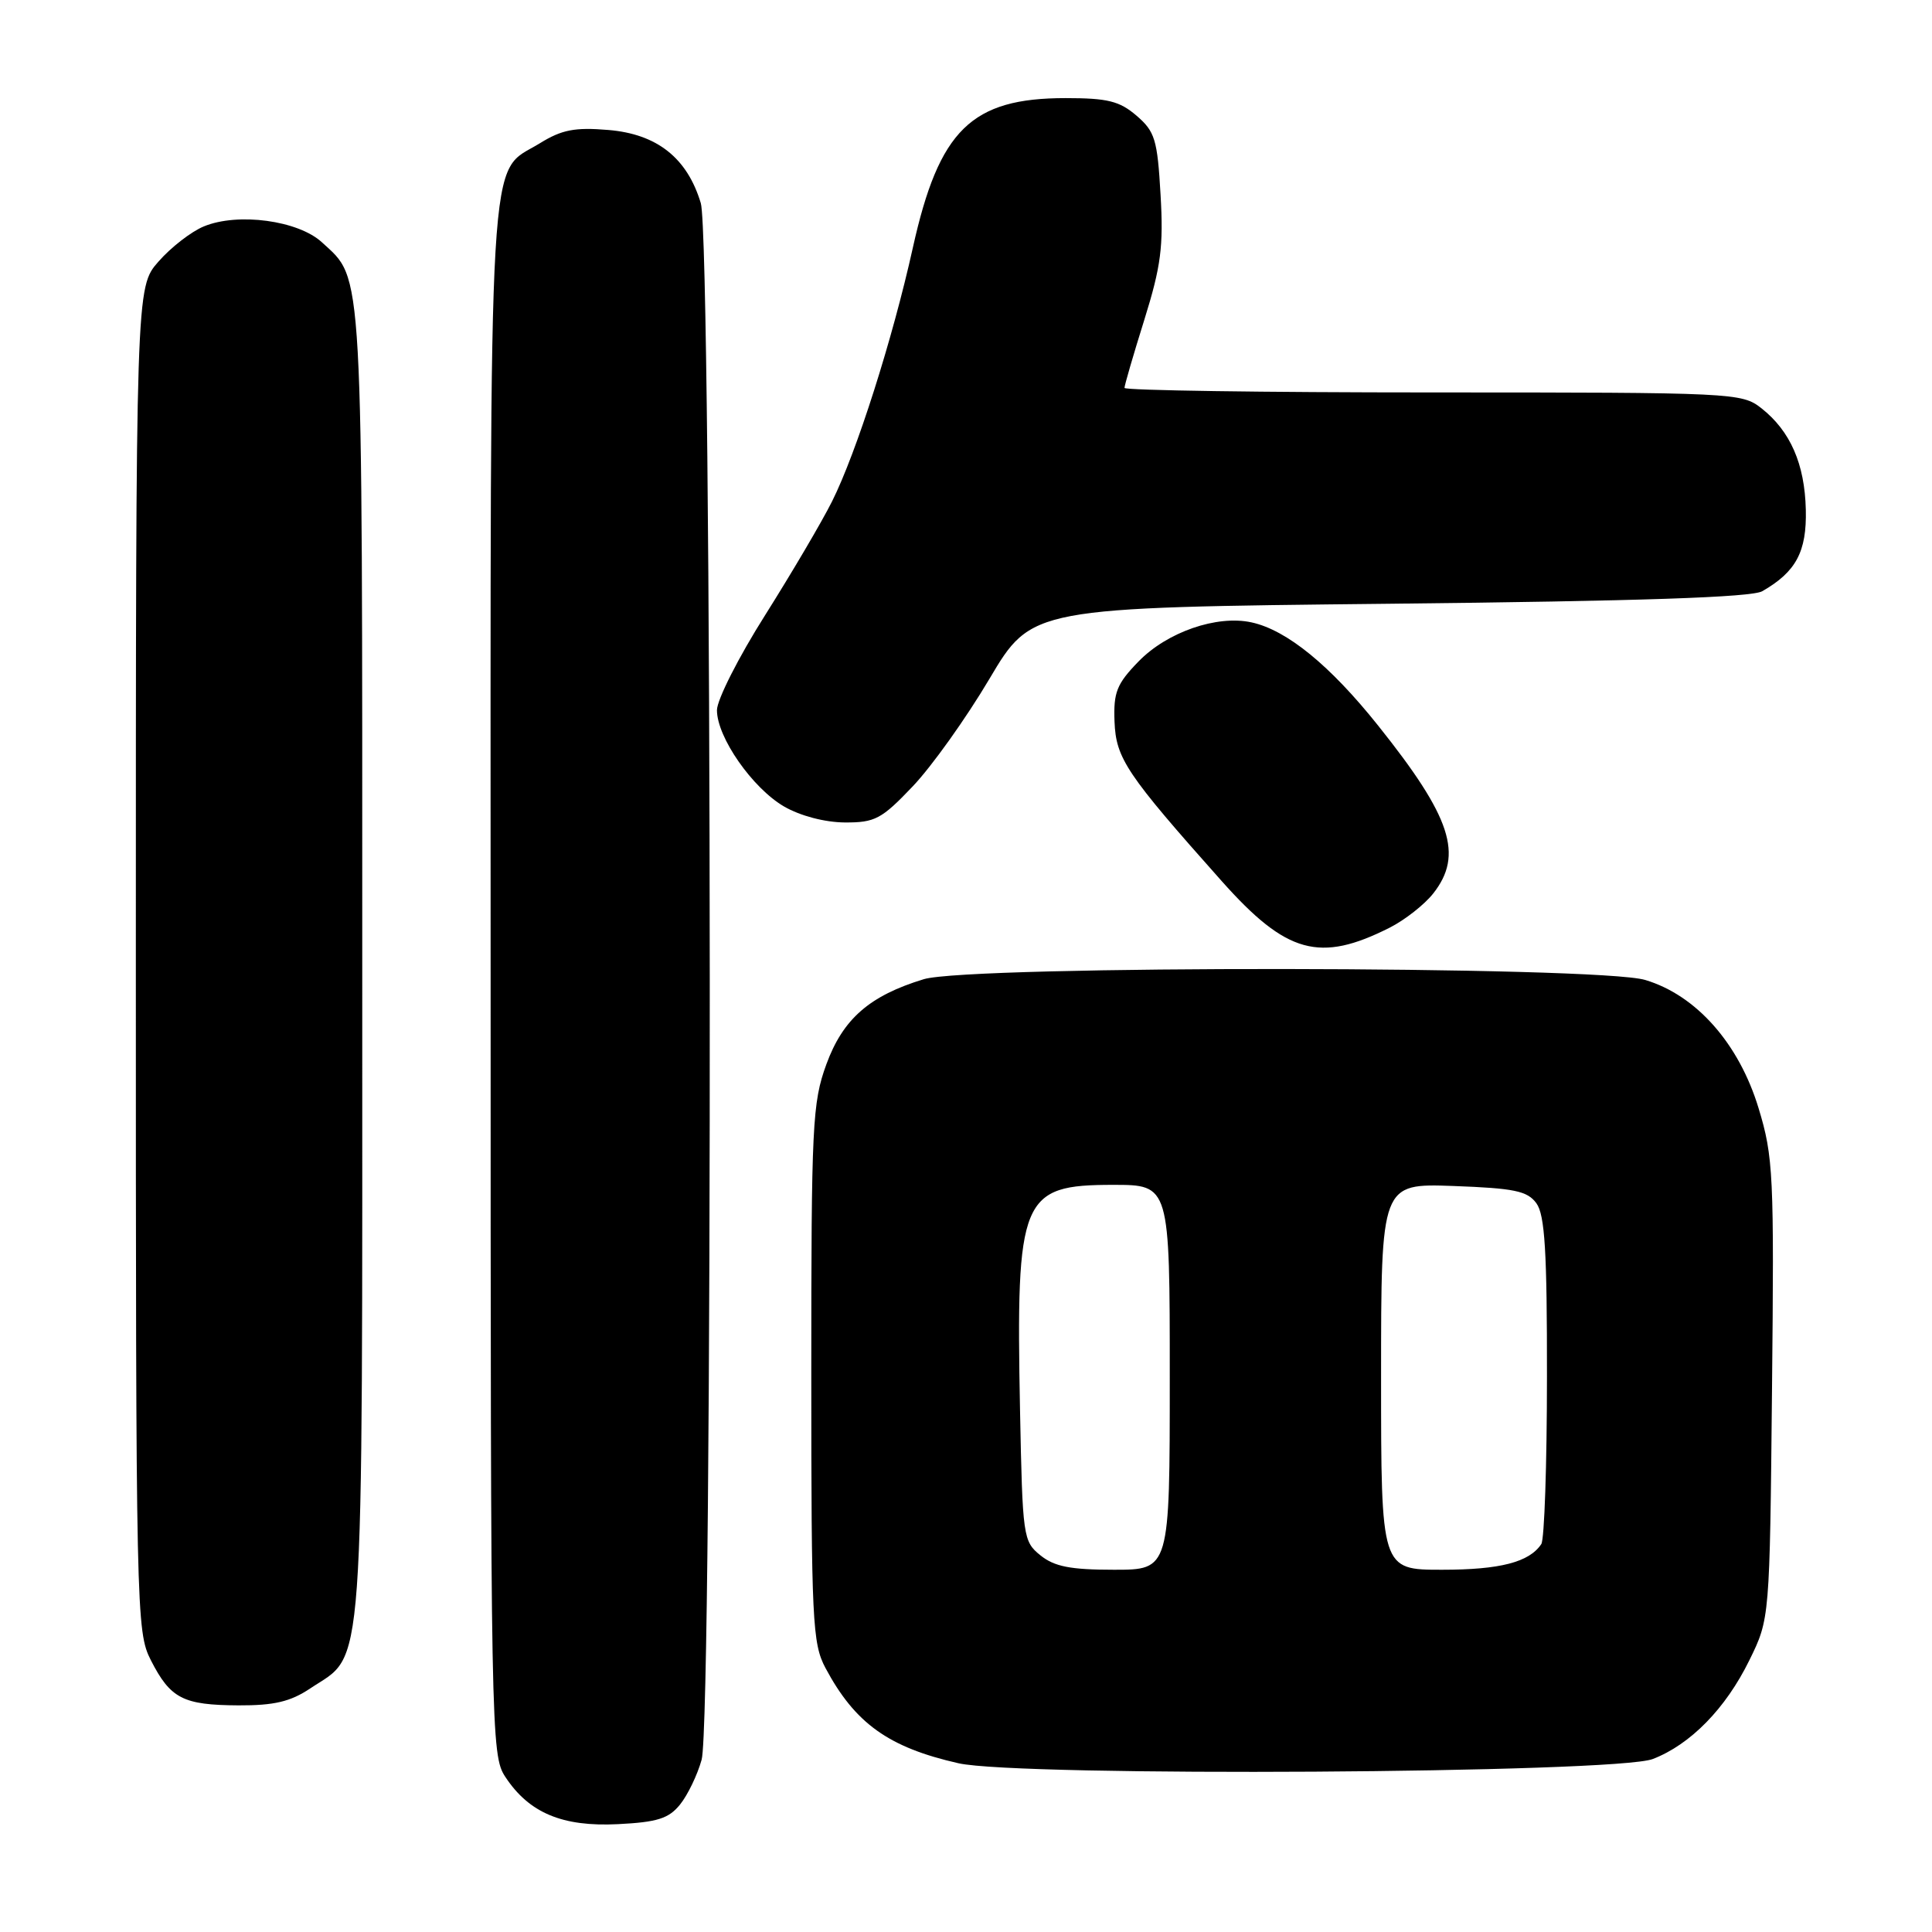<?xml version="1.0" encoding="UTF-8" standalone="no"?>
<!DOCTYPE svg PUBLIC "-//W3C//DTD SVG 1.1//EN" "http://www.w3.org/Graphics/SVG/1.1/DTD/svg11.dtd" >
<svg xmlns="http://www.w3.org/2000/svg" xmlns:xlink="http://www.w3.org/1999/xlink" version="1.1" viewBox="0 0 256 256">
 <g >
 <path fill="currentColor"
d=" M 90.11 239.11 C 91.12 237.86 92.41 235.19 92.97 233.17 C 94.48 227.73 94.37 31.97 92.86 26.92 C 91.06 20.92 87.05 17.75 80.58 17.22 C 76.17 16.85 74.43 17.19 71.54 18.98 C 64.57 23.28 65.00 15.97 65.01 129.70 C 65.01 229.82 65.06 232.58 66.96 235.45 C 70.11 240.23 74.52 242.08 81.88 241.71 C 87.09 241.45 88.61 240.97 90.11 239.11 Z  M 219.00 233.08 C 223.99 231.16 228.66 226.39 231.79 220.01 C 234.50 214.50 234.50 214.50 234.80 184.11 C 235.09 155.65 234.98 153.28 233.02 146.84 C 230.42 138.27 224.76 131.87 218.00 129.85 C 211.76 127.98 128.50 127.89 122.40 129.75 C 115.21 131.94 111.70 135.01 109.50 141.02 C 107.64 146.12 107.50 148.99 107.50 182.00 C 107.50 214.74 107.65 217.77 109.37 221.00 C 113.29 228.35 117.73 231.54 127.00 233.64 C 135.02 235.46 214.06 234.98 219.00 233.08 Z  M 41.10 223.73 C 48.40 218.85 48.00 224.51 48.00 127.72 C 48.00 33.94 48.18 37.20 42.66 32.11 C 39.52 29.21 31.52 28.13 27.01 30.00 C 25.35 30.68 22.64 32.78 21.00 34.66 C 18.00 38.07 18.00 38.07 18.00 127.07 C 18.00 214.00 18.05 216.17 19.99 219.99 C 22.59 225.08 24.25 225.93 31.60 225.97 C 36.32 225.99 38.48 225.48 41.10 223.73 Z  M 184.16 122.91 C 186.17 121.89 188.75 119.86 189.91 118.39 C 193.94 113.27 192.31 108.29 182.63 96.17 C 176.25 88.17 170.52 83.49 165.84 82.47 C 161.25 81.46 154.64 83.75 150.85 87.66 C 147.97 90.62 147.53 91.74 147.68 95.61 C 147.87 100.50 149.23 102.54 161.90 116.77 C 170.47 126.39 174.87 127.61 184.16 122.91 Z  M 120.93 104.21 C 123.45 101.57 128.02 95.16 131.10 89.96 C 136.71 80.50 136.71 80.50 184.10 80.00 C 217.34 79.65 232.10 79.15 233.51 78.34 C 237.99 75.77 239.41 73.10 239.28 67.55 C 239.14 61.47 237.23 57.12 233.39 54.09 C 230.79 52.05 229.79 52.00 189.87 52.00 C 167.39 52.00 149.00 51.73 149.00 51.40 C 149.00 51.06 150.18 47.00 151.63 42.37 C 153.84 35.28 154.18 32.65 153.78 25.80 C 153.36 18.48 153.04 17.43 150.60 15.33 C 148.34 13.39 146.77 13.00 141.19 13.00 C 128.71 13.00 124.43 17.19 120.96 32.81 C 118.27 44.96 113.48 59.99 110.25 66.44 C 108.89 69.16 104.90 75.93 101.39 81.50 C 97.87 87.06 95.00 92.73 95.00 94.10 C 95.00 97.69 99.70 104.43 103.90 106.87 C 106.05 108.11 109.29 108.96 111.93 108.98 C 115.94 109.00 116.81 108.54 120.93 104.21 Z  M 137.86 206.09 C 135.57 204.24 135.49 203.66 135.16 186.91 C 134.61 158.63 135.28 157.00 147.50 157.00 C 155.00 157.00 155.00 157.00 155.00 182.50 C 155.00 208.00 155.00 208.00 147.61 208.00 C 141.83 208.00 139.71 207.58 137.86 206.09 Z  M 183.00 182.40 C 183.00 156.81 183.00 156.81 192.58 157.15 C 200.67 157.45 202.38 157.80 203.58 159.44 C 204.70 160.97 205.00 165.82 204.98 182.44 C 204.98 194.02 204.64 204.00 204.23 204.60 C 202.63 207.00 198.77 208.00 191.07 208.00 C 183.00 208.00 183.00 208.00 183.00 182.40 Z "/>
</g>
</svg>